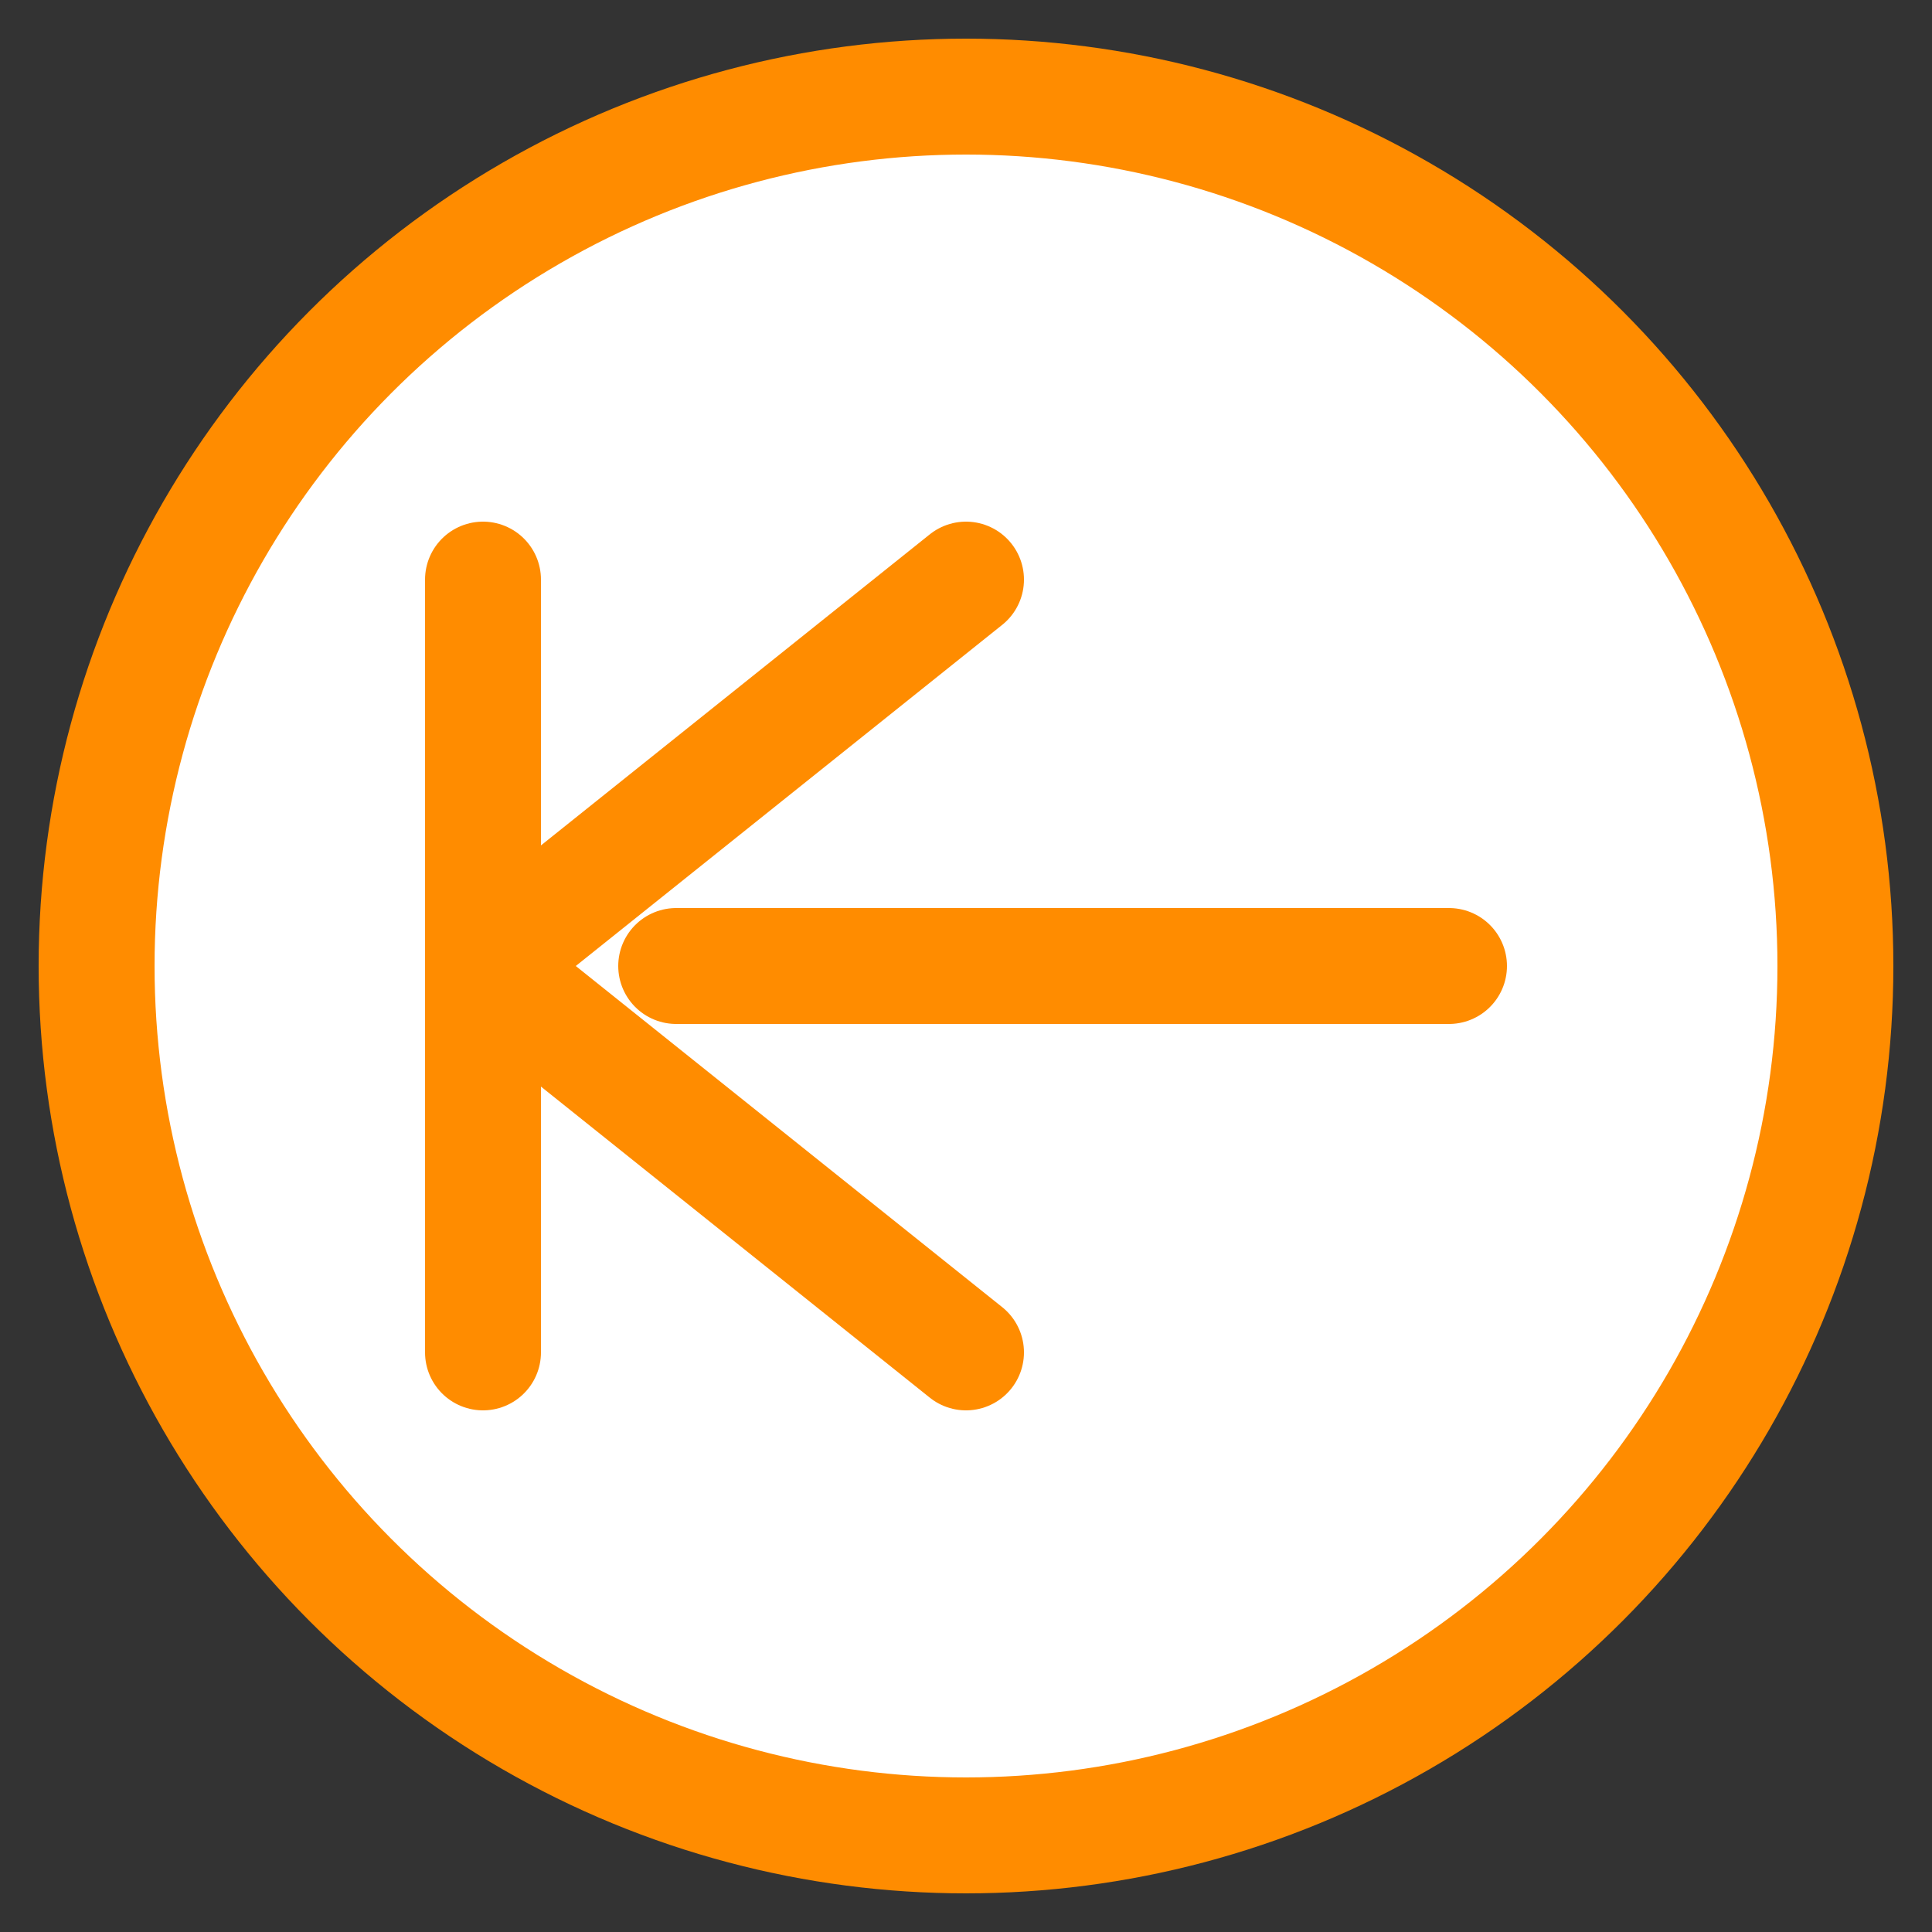 ﻿<svg xmlns="http://www.w3.org/2000/svg" version="1.1" viewBox="-50 -50 100 100" xwidth="30" xheight="30" stroke="darkorange" stroke-width="6" stroke-linecap="round" stroke-linejoin="round" fill="white">
	<rect x="-50" y="-50" width="100" height="100" fill="#333333" stroke="none"/>
	<circle cx="0" cy="0" r="45"></circle>
	<path d="M 0 -20 l -25 20 l 25 20 M -15 0 h 40 M -25 -20 v 40"></path>
	</svg>
